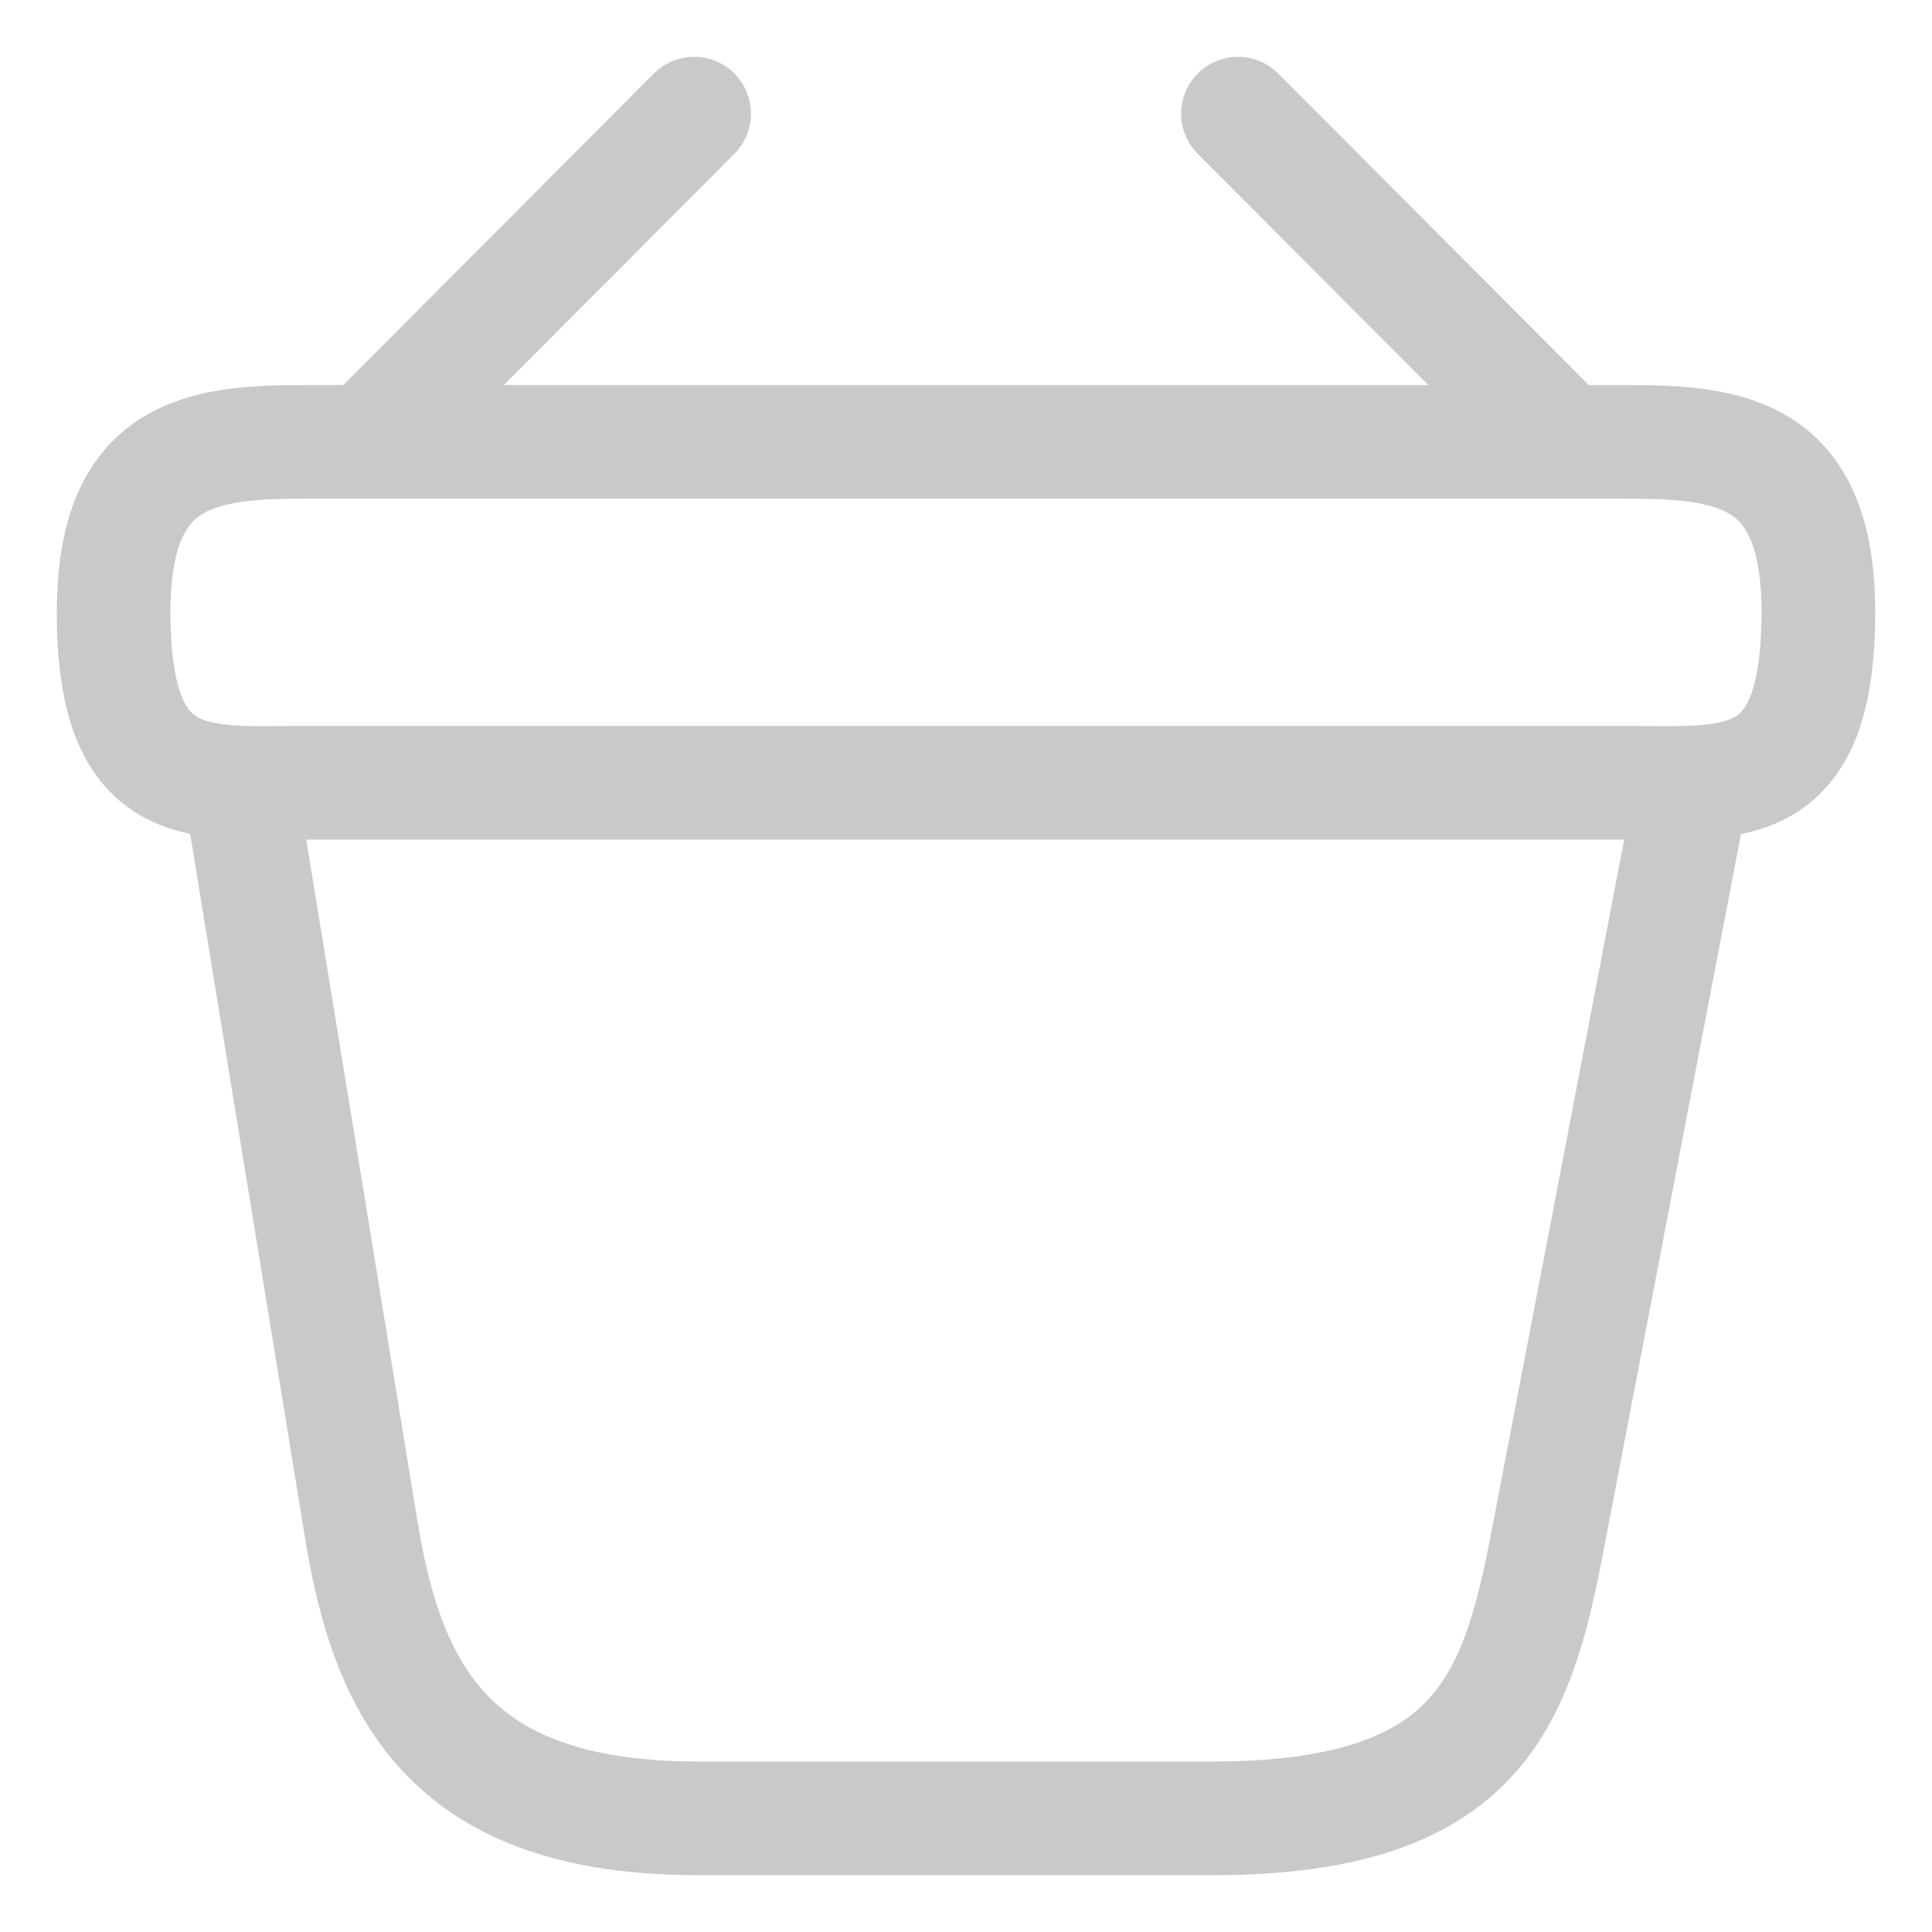 <svg width="17" height="17" viewBox="0 0 17 17" fill="none" xmlns="http://www.w3.org/2000/svg">
<path d="M6.108 1L3.393 3.723M10.893 1L13.608 3.723" stroke="#C9C9C9" stroke-miterlimit="10" stroke-linecap="round" stroke-linejoin="round"/>
<path d="M1 5.388C1 4 1.742 3.888 2.665 3.888H14.335C15.258 3.888 16 4 16 5.388C16 7 15.258 6.888 14.335 6.888H2.665C1.742 6.888 1 7 1 5.388Z" stroke="#C9C9C9"/>
<path d="M2.125 7L3.182 13.48C3.422 14.935 4 16 6.145 16H10.667C13 16 13.345 14.98 13.615 13.57L14.875 7" stroke="#C9C9C9" stroke-linecap="round"/>
</svg>
